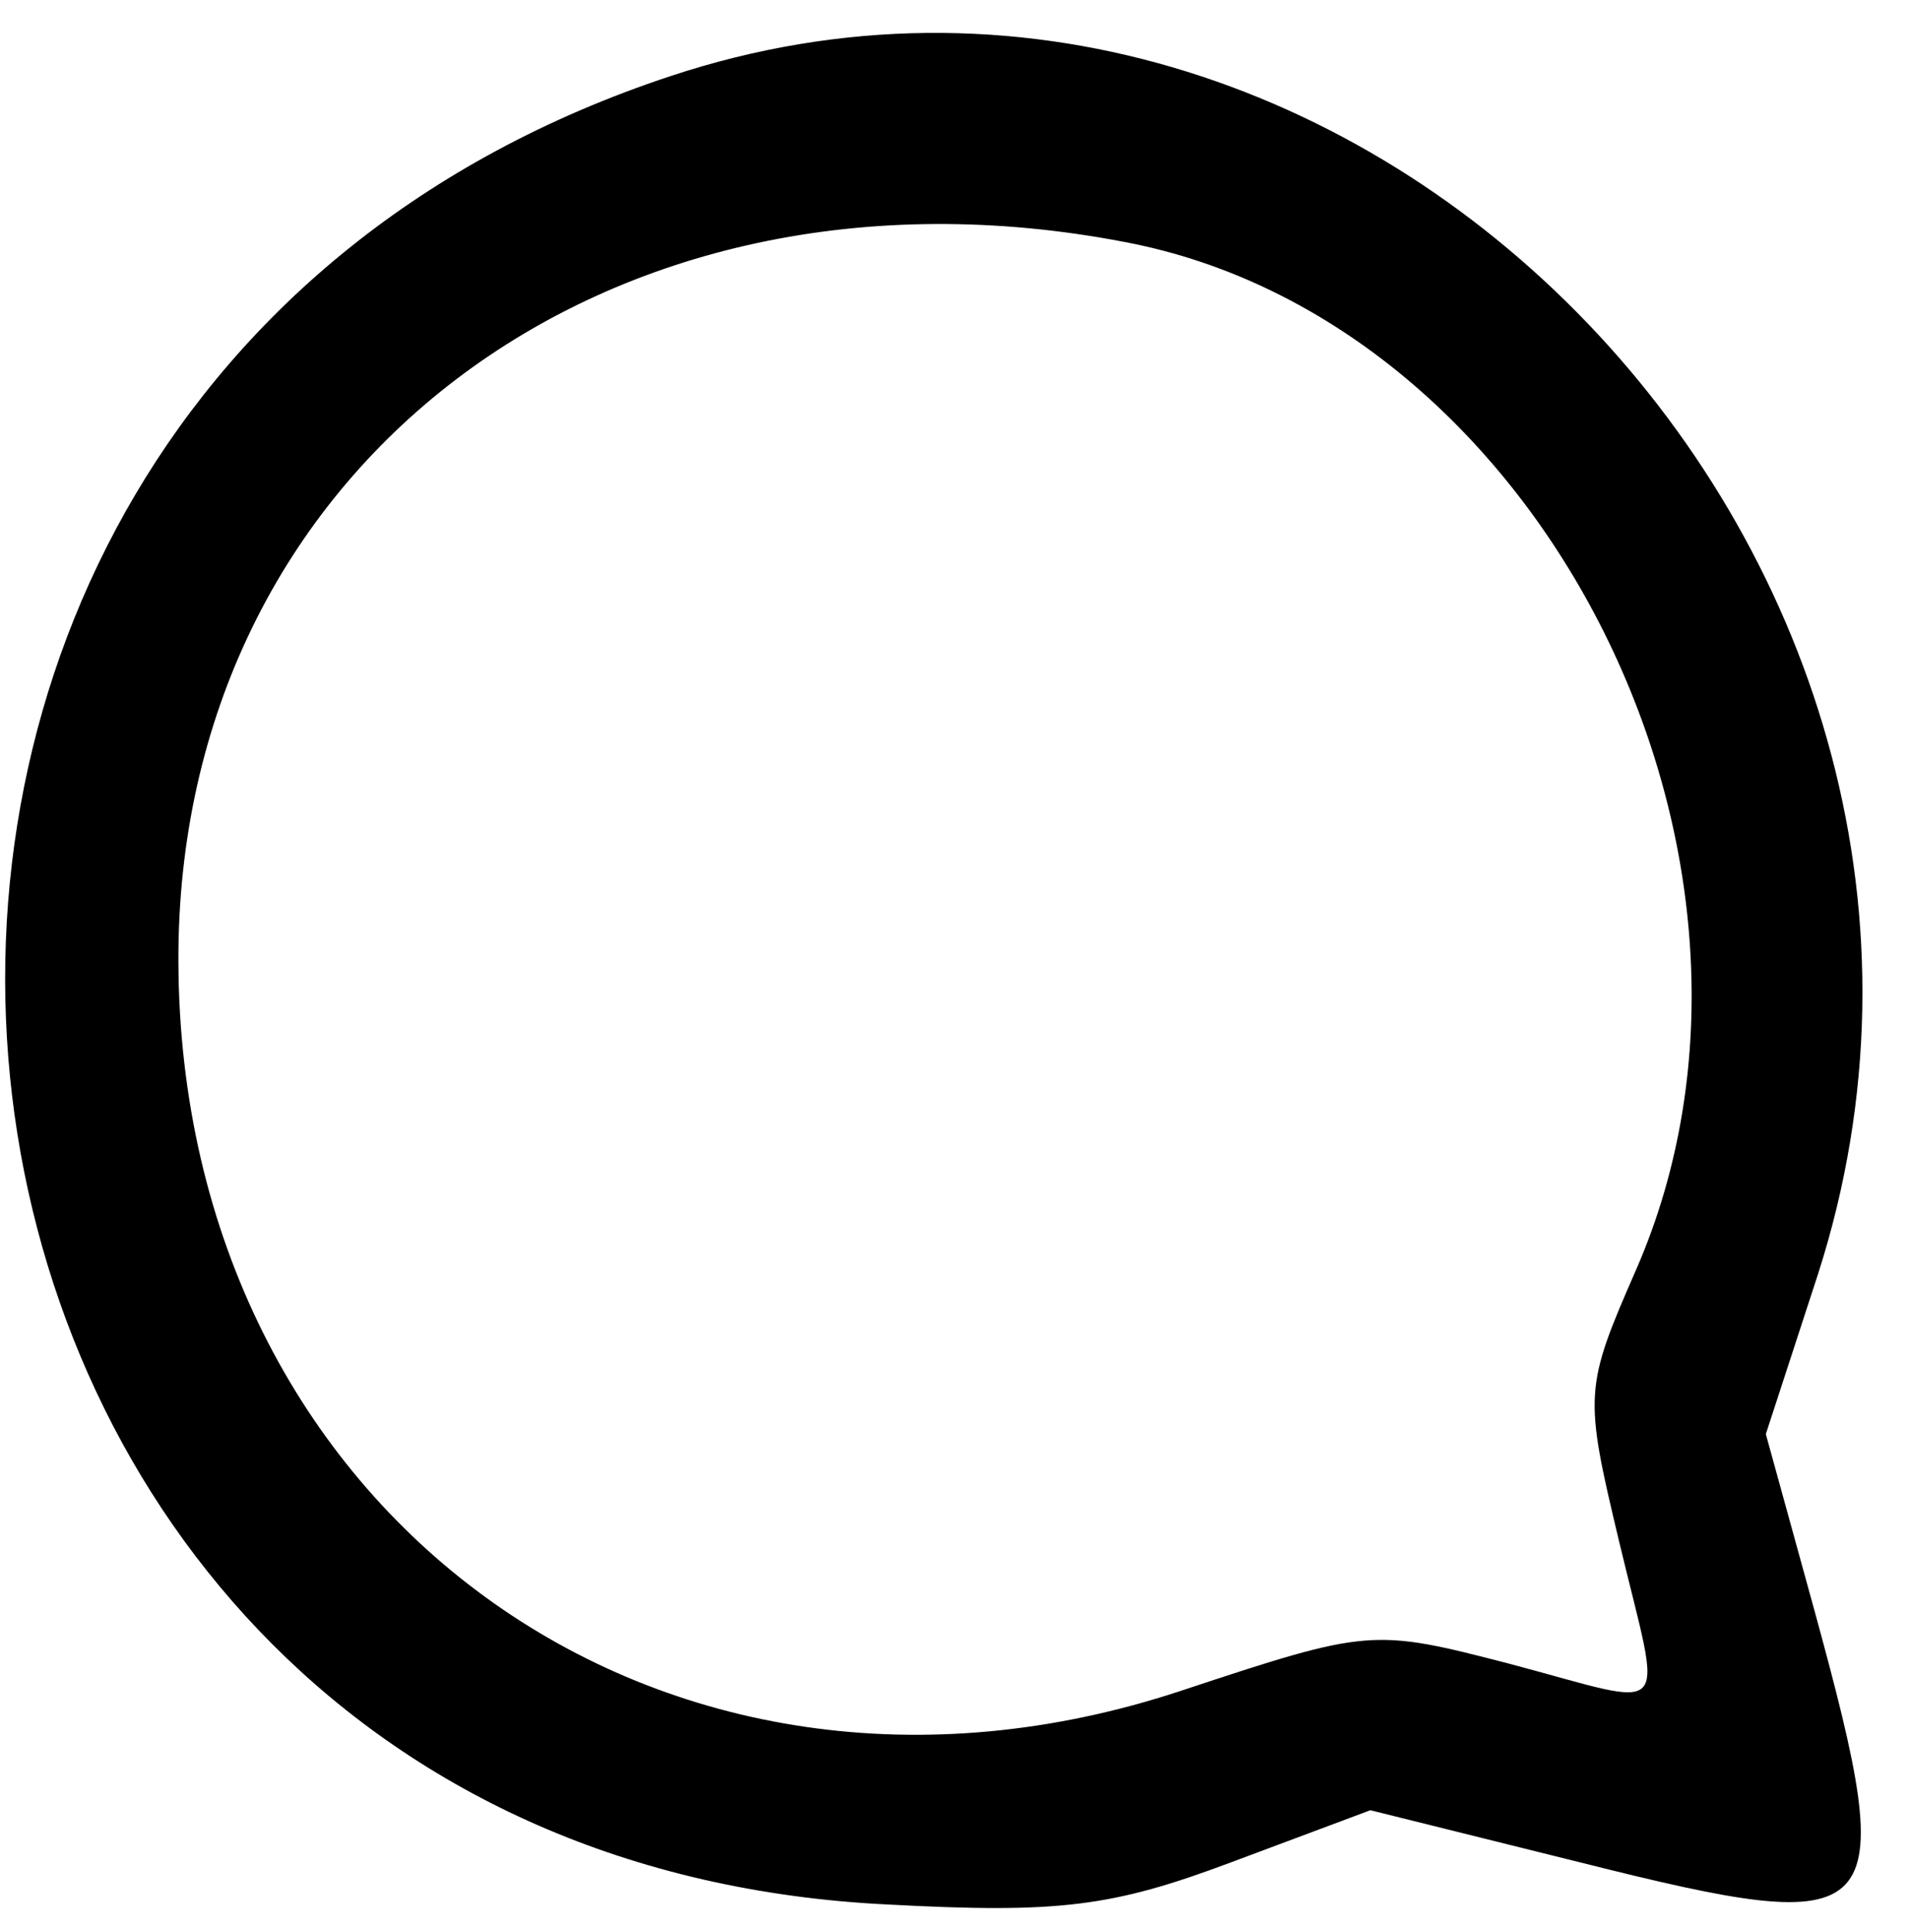 <?xml version="1.0" standalone="no"?>
<!DOCTYPE svg PUBLIC "-//W3C//DTD SVG 20010904//EN"
 "http://www.w3.org/TR/2001/REC-SVG-20010904/DTD/svg10.dtd">
<svg version="1.0" xmlns="http://www.w3.org/2000/svg"
 width="84pt" height="85pt" viewBox="0 0 84 85"
 preserveAspectRatio="xMidYMid meet">
<g transform="translate(0,85) scale(0.05,-0.05)"
fill="#000000" stroke="none">
<path d="M590 1633 c-880 -291 -729 -1565 192 -1609 150 -8 197 -2 301 37
l123 46 185 -46 c271 -68 282 -57 206 221 l-43 156 46 141 c200 624 -404 1255
-1010 1054z m400 -146 c369 -70 606 -546 450 -904 -46 -105 -46 -110 -15 -240
38 -159 50 -146 -97 -107 -120 31 -123 31 -289 -24 -457 -151 -880 157 -882
641 -2 435 376 722 833 634z"/>
</g>
</svg>
